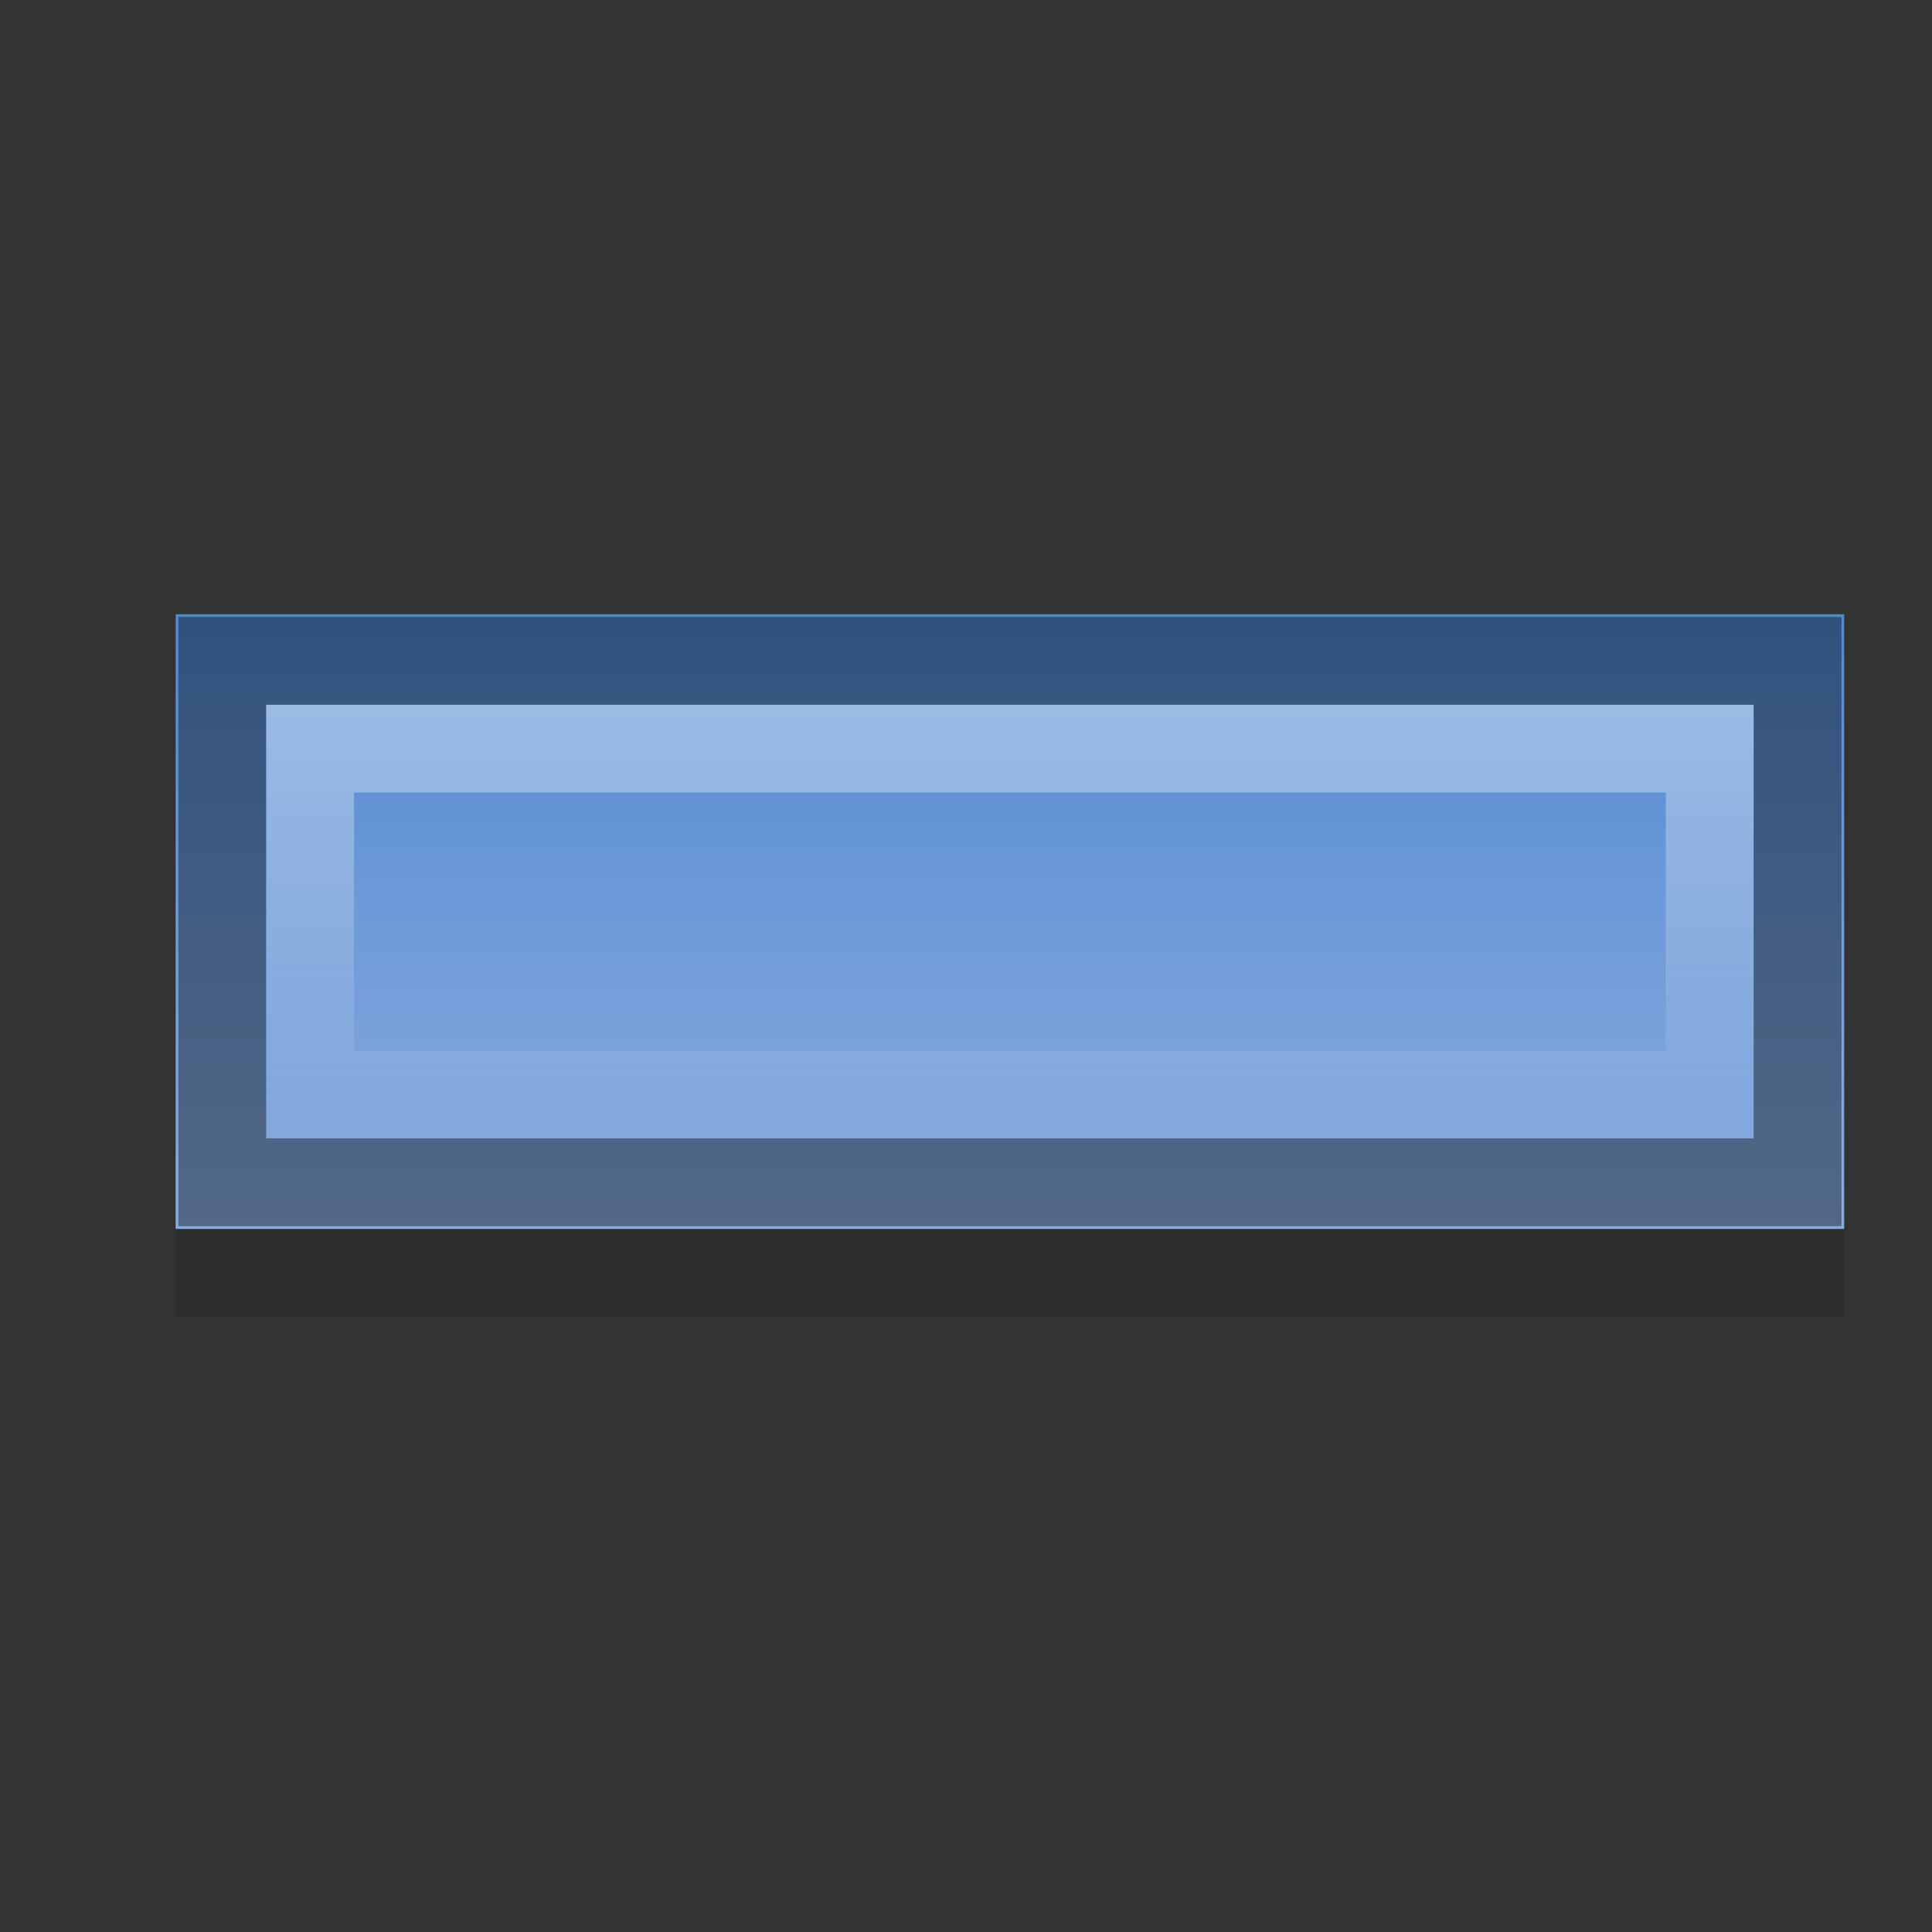 <?xml version="1.0" encoding="UTF-8" standalone="no"?>
<!-- Created with Inkscape (http://www.inkscape.org/) -->

<svg
   xmlns:dc="http://purl.org/dc/elements/1.1/"
   xmlns:cc="http://creativecommons.org/ns#"
   xmlns:rdf="http://www.w3.org/1999/02/22-rdf-syntax-ns#"
   xmlns:svg="http://www.w3.org/2000/svg"
   xmlns="http://www.w3.org/2000/svg"
   xmlns:xlink="http://www.w3.org/1999/xlink"
   xmlns:inkscape="http://www.inkscape.org/namespaces/inkscape"
   version="1.0"
   width="22"
   height="22"
   id="svg2">
  <rect width="100%" height="100%" fill="#333333" stroke="none"/>
  <defs
     id="defs5">
    <linearGradient
       id="linearGradient3826">
      <stop
         id="stop3828"
         style="stop-color:#ffffff;stop-opacity:1"
         offset="0" />
      <stop
         id="stop3830"
         style="stop-color:#ffffff;stop-opacity:0"
         offset="1" />
    </linearGradient>
    <linearGradient
       id="linearGradient834">
      <stop
         id="stop836"
         style="stop-color:#5288d1;stop-opacity:1"
         offset="0" />
      <stop
         id="stop838"
         style="stop-color:#8aade0;stop-opacity:1"
         offset="1" />
    </linearGradient>
    <linearGradient
       x1="43.682"
       y1="16.315"
       x2="43.682"
       y2="30.682"
       id="linearGradient840"
       xlink:href="#linearGradient834"
       gradientUnits="userSpaceOnUse"
       gradientTransform="matrix(0.487,0,0,0.487,-0.283,-0.955)" />
    <linearGradient
       x1="21"
       y1="9"
       x2="21"
       y2="14"
       id="linearGradient3832"
       xlink:href="#linearGradient3826"
       gradientUnits="userSpaceOnUse"
       gradientTransform="translate(-1,-1.006)" />
  </defs>
  <path
     d="m 2,8 0,7 c 9,-0.006 8.934,0 19,0 L 21,8 C 2,7.994 12.066,8 2,8 z"
     inkscape:connector-curvature="0"
     id="path3796"
     style="opacity:0.1;stroke:none" />
  <path
     d="m 2,6.994 0,7 c 19,0 8.934,0 19,0 l 0,-7 c -19,0 -8.934,0 -19,0 z"
     inkscape:connector-curvature="0"
     id="rect3022"
     style="fill:url(#linearGradient840);stroke:none" />
  <path
     d="m 2.531,7.525 0,5.938 17.938,0 0,-5.938 -17.938,0 z"
     inkscape:connector-curvature="0"
     id="path3822"
     style="opacity:0.4;fill:none;stroke:#000000" />
  <path
     d="m 3.531,8.525 0,3.938 15.938,0 0,-3.938 -15.938,0 z"
     inkscape:connector-curvature="0"
     id="path3824"
     style="opacity:0.4;fill:none;stroke:url(#linearGradient3832)" />
</svg>
